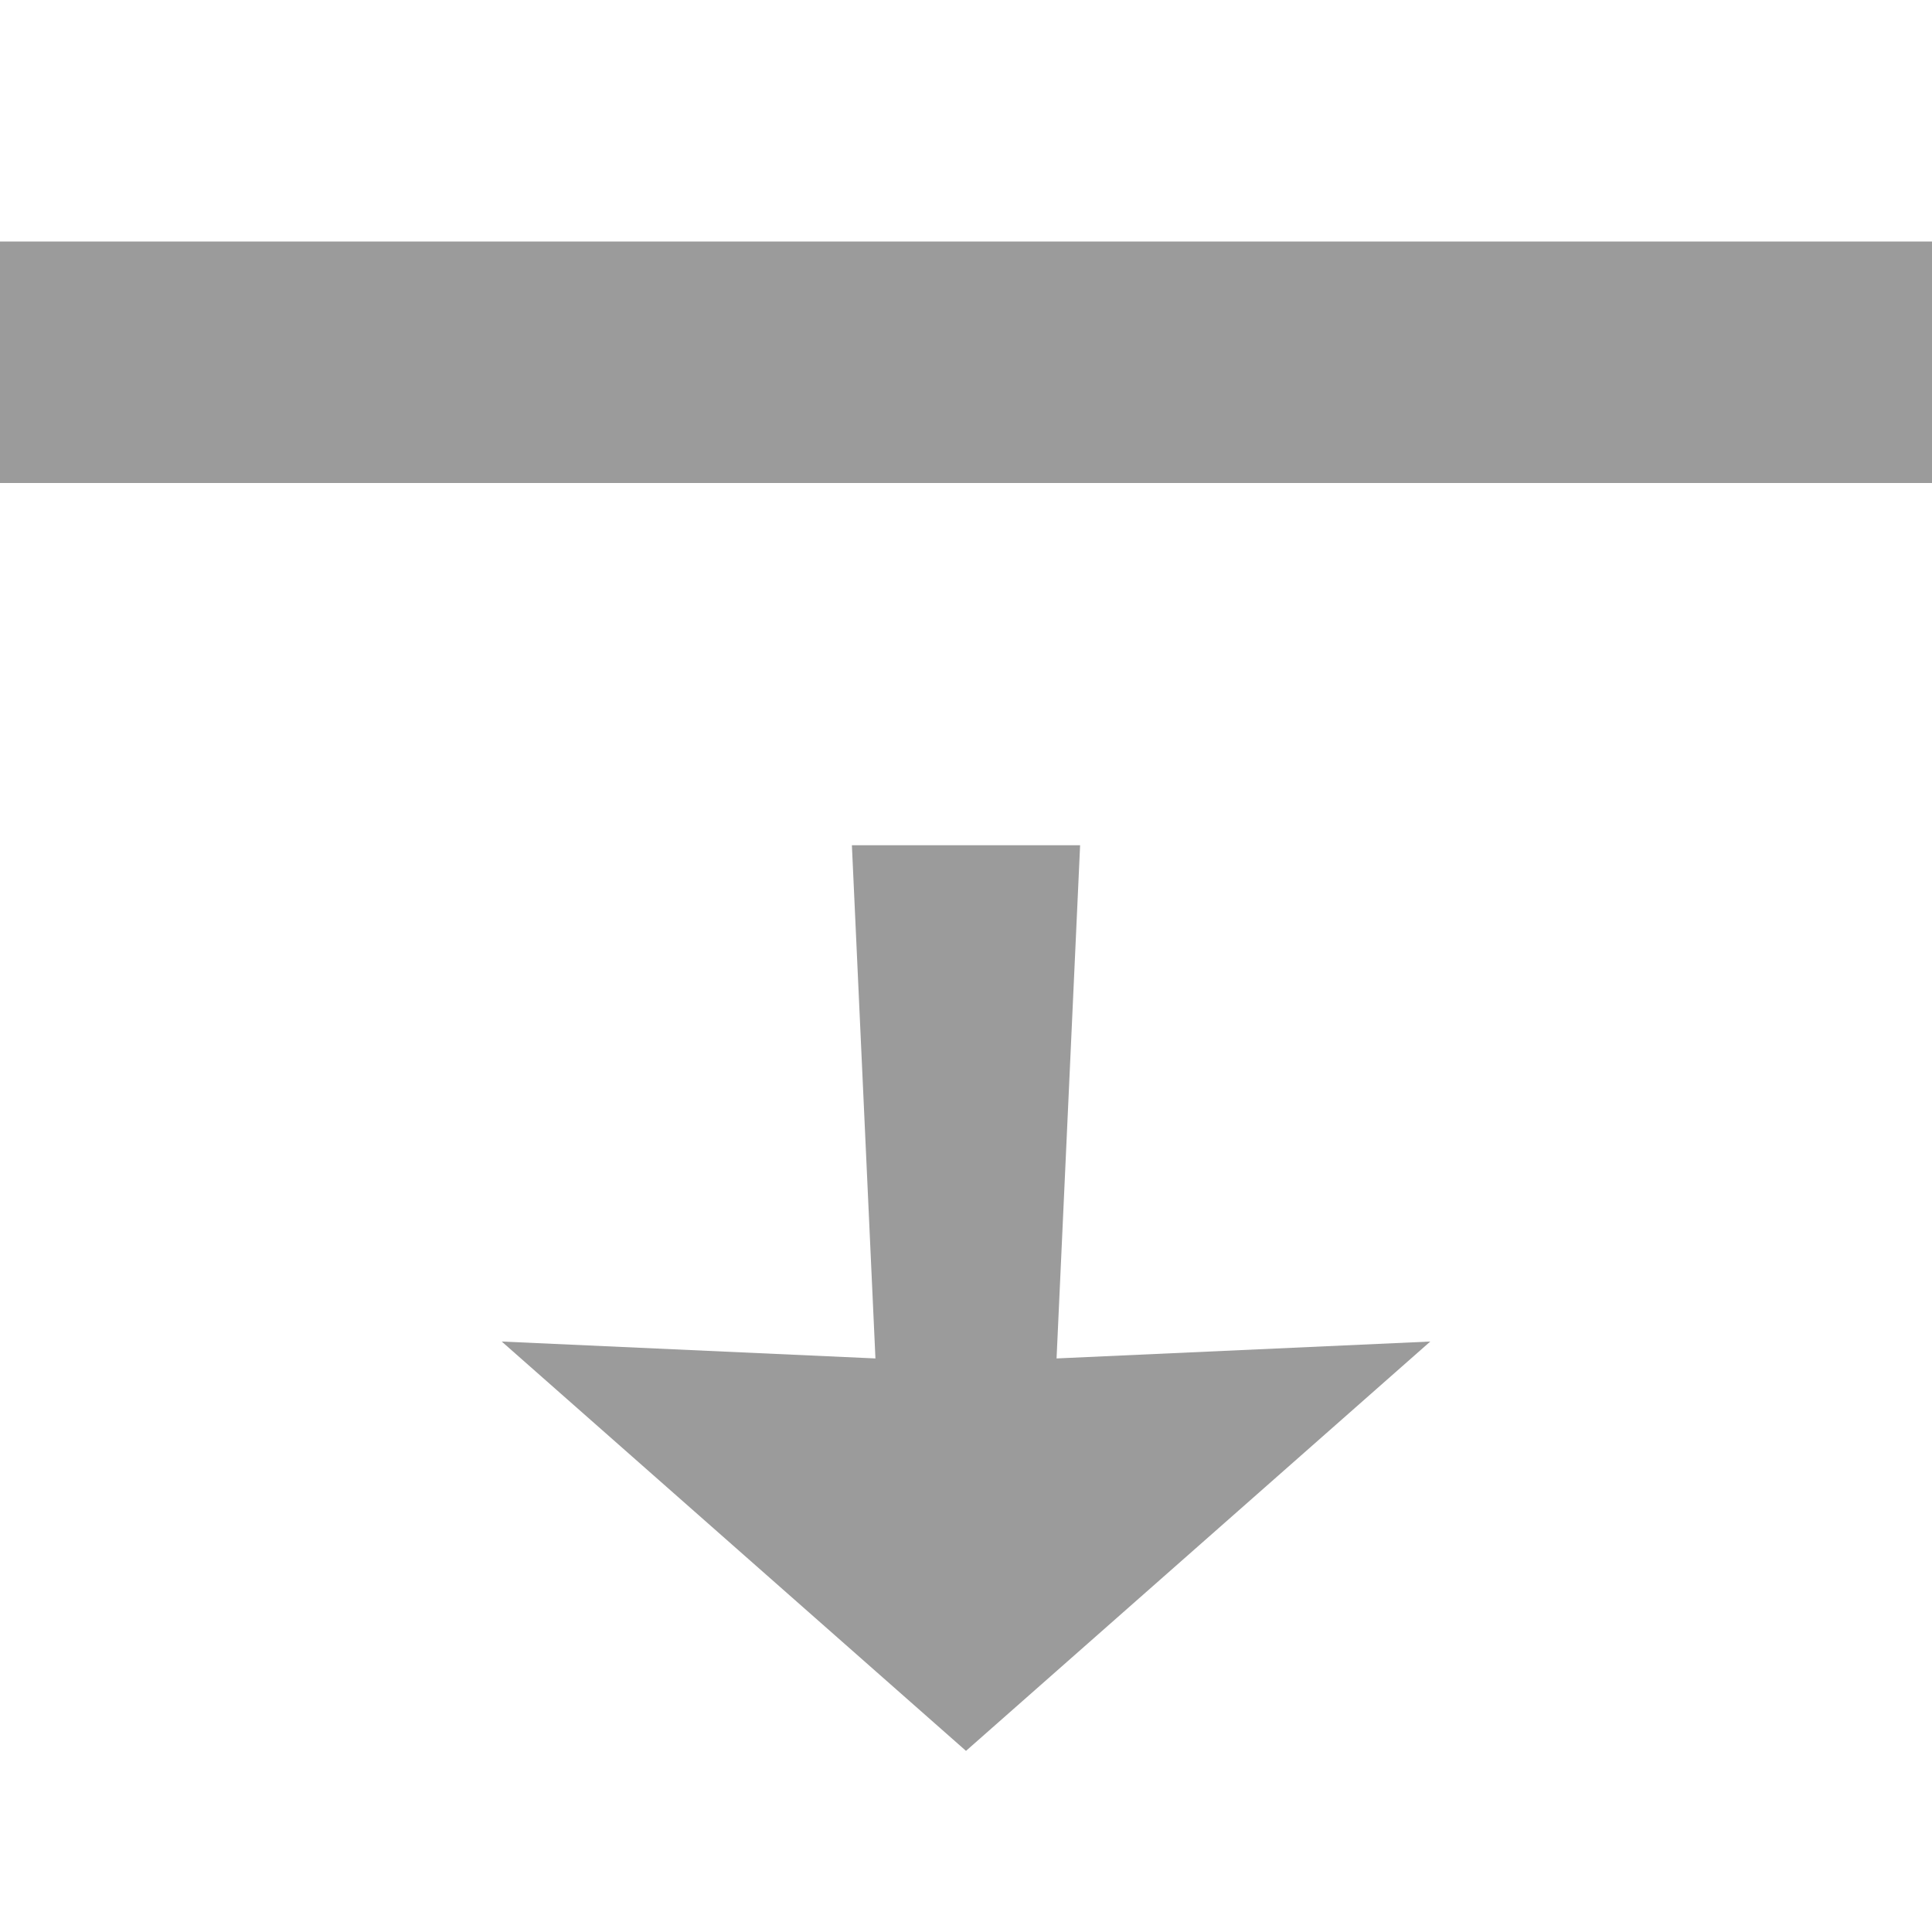<?xml version="1.0" encoding="utf-8"?>
<svg version="1.1" xmlns="http://www.w3.org/2000/svg" xmlns:xlink="http://www.w3.org/1999/xlink" x="0px" y="0px" viewBox="0 0 32 32" xml:space="preserve">
<g><path fill="#9B9B9B" d="M17.5,22.5l6.19-.28L16,29,8.31,22.22l6.19.28L14.11,14h3.78ZM0,4V8H32V4Z"/></g>
</svg>
